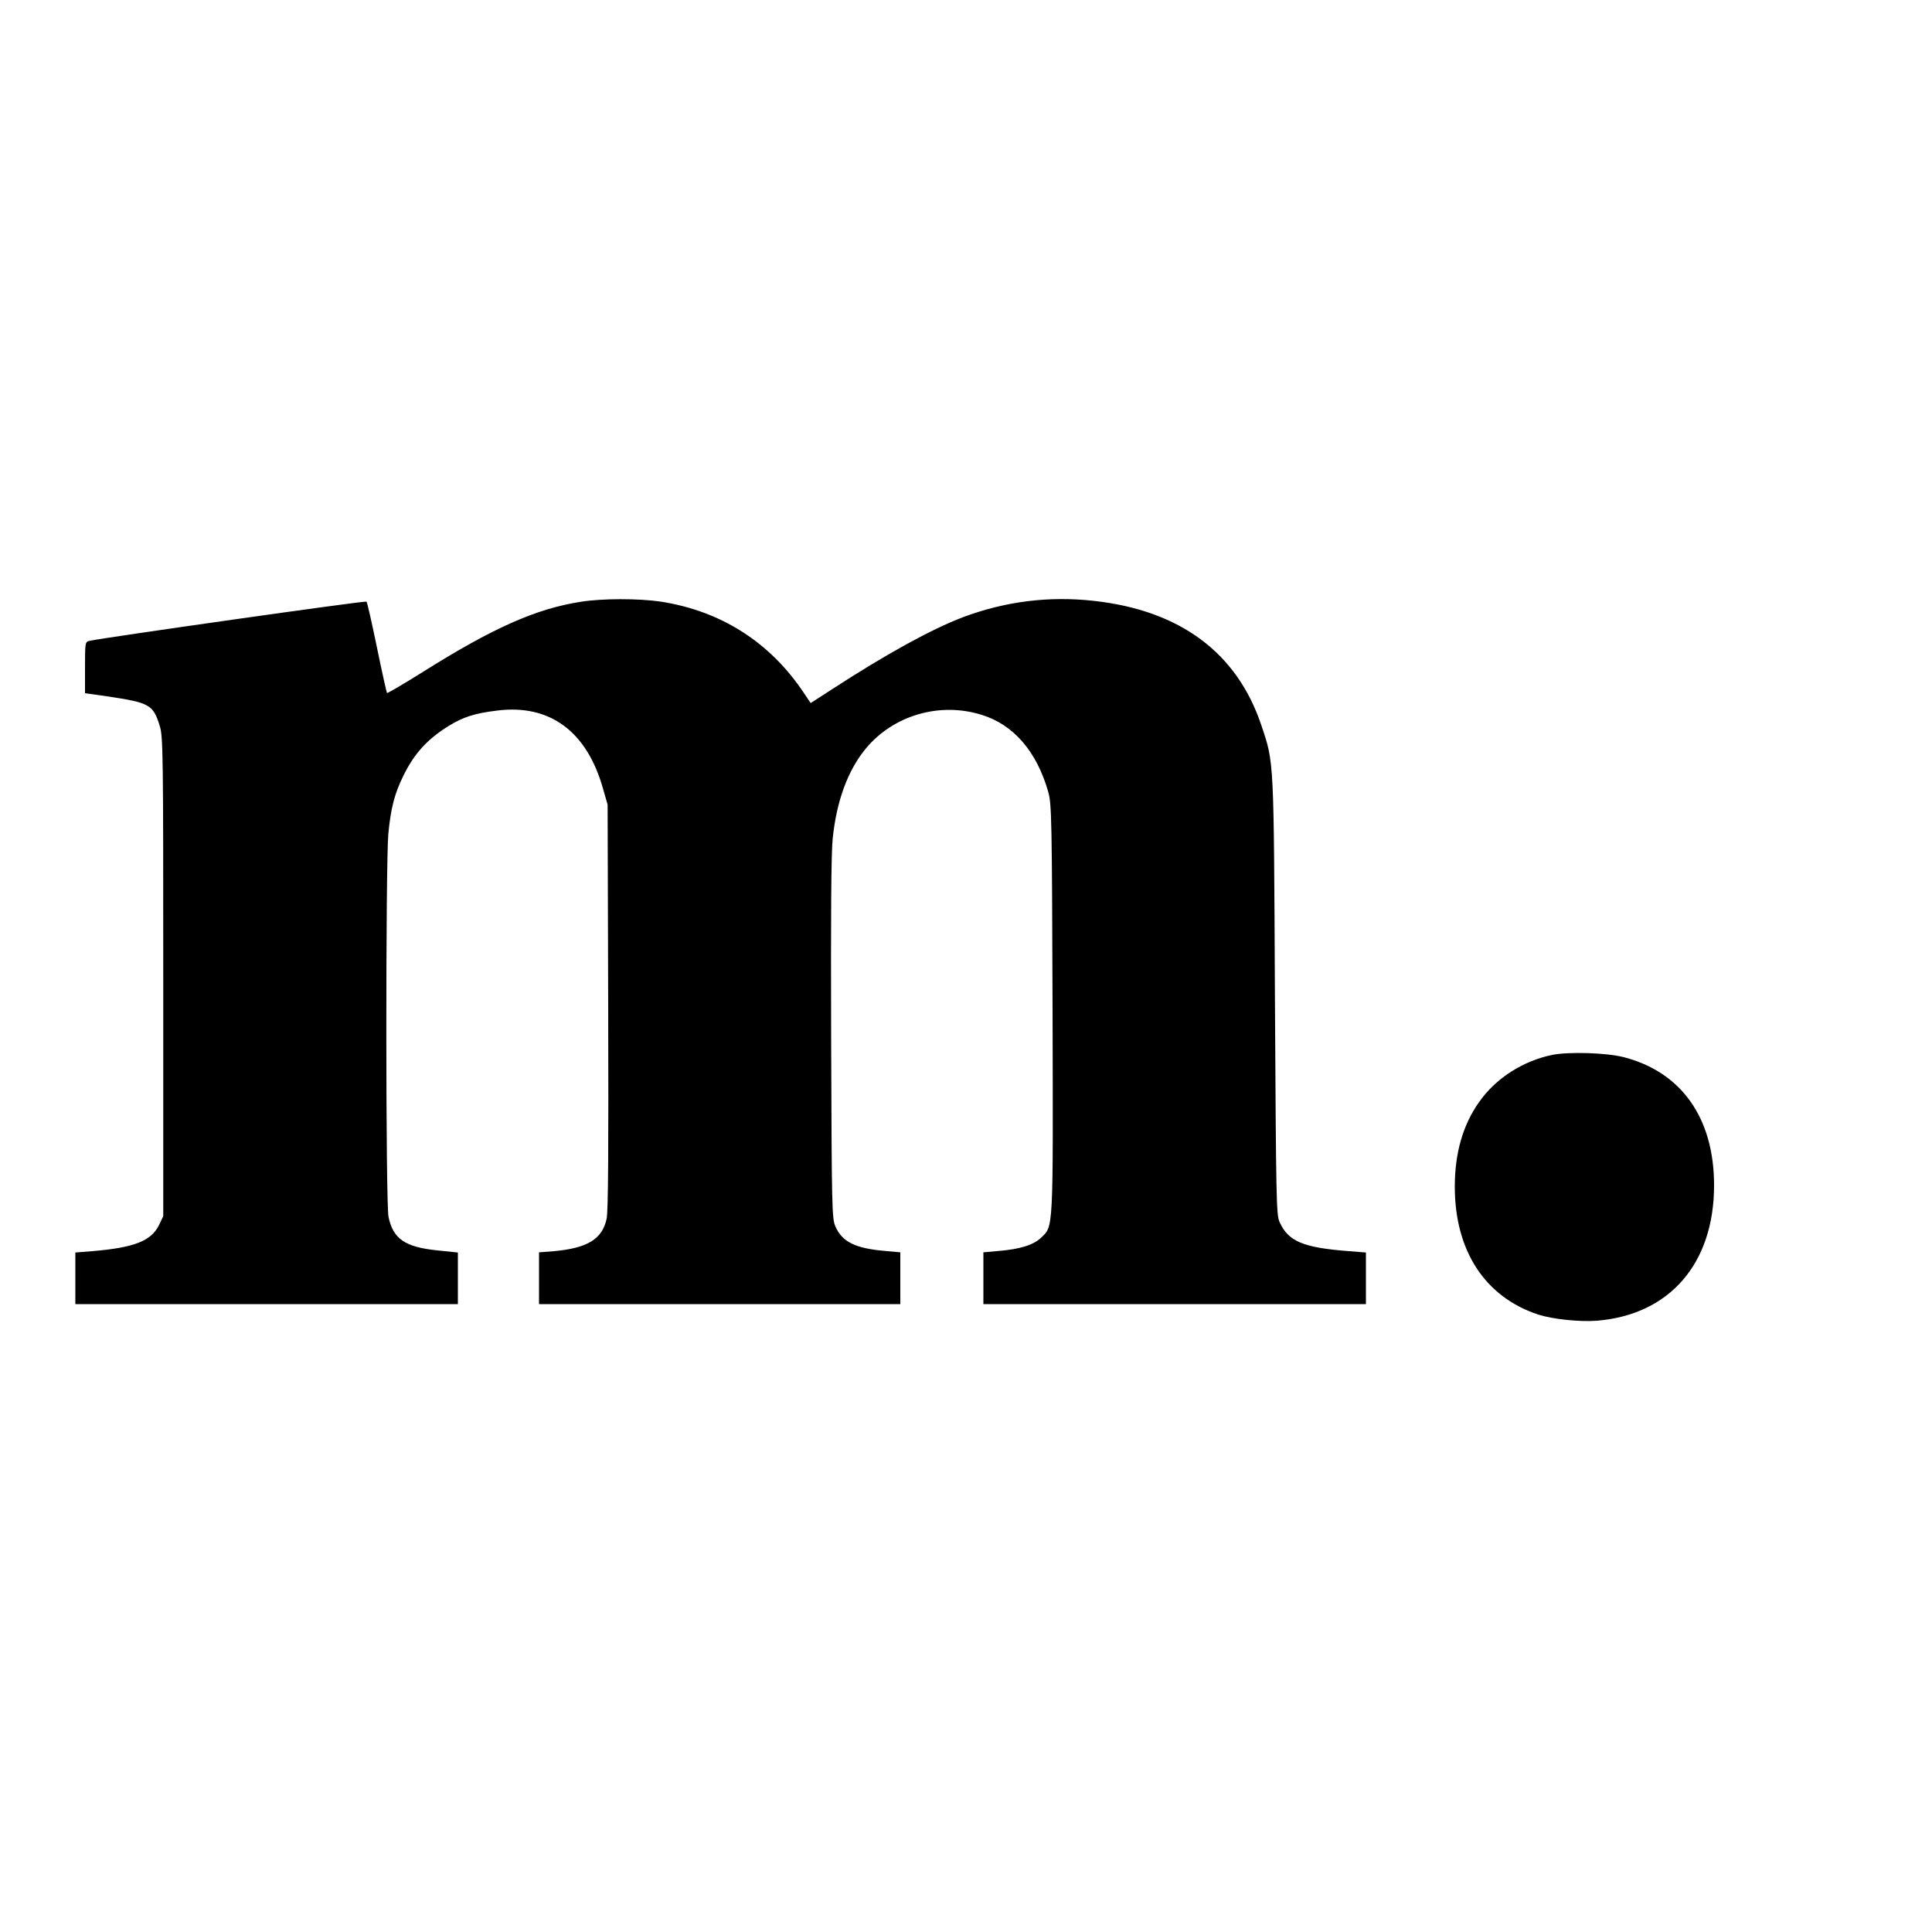 <?xml version="1.0" standalone="no"?>
<!DOCTYPE svg PUBLIC "-//W3C//DTD SVG 20010904//EN"
 "http://www.w3.org/TR/2001/REC-SVG-20010904/DTD/svg10.dtd">
<svg version="1.0" xmlns="http://www.w3.org/2000/svg"
 width="1000pt" height="1000pt" viewBox="0 0 1000 1000"
 preserveAspectRatio="xMidYMid meet">
<g transform="translate(0,1000) scale(0.1,-0.1)"
fill="#000000" stroke="none">
<path d="M3005 6885 c-231 -36 -454 -135 -818 -364 -99 -62 -181 -110 -184
-108 -2 3 -26 109 -52 236 -26 126 -50 233 -54 237 -5 6 -1363 -187 -1434
-203 -22 -5 -23 -8 -23 -138 l0 -133 113 -16 c222 -33 240 -43 274 -154 17
-53 18 -142 18 -1297 l0 -1240 -23 -48 c-41 -81 -129 -115 -345 -133 l-87 -7
0 -133 0 -134 990 0 990 0 0 134 0 133 -106 11 c-167 17 -229 59 -253 173 -15
67 -15 1831 -1 1984 13 133 32 207 78 300 56 115 125 190 235 258 75 46 134
65 249 79 274 35 467 -108 550 -407 l23 -80 3 -1045 c2 -761 0 -1059 -8 -1098
-23 -106 -99 -152 -272 -168 l-78 -6 0 -134 0 -134 935 0 935 0 0 134 0 134
-77 7 c-156 13 -224 47 -259 127 -18 41 -19 92 -22 968 -2 646 0 960 8 1040
20 194 78 352 171 465 143 173 383 243 600 175 166 -51 286 -191 345 -400 17
-61 19 -134 22 -1119 3 -1167 5 -1125 -60 -1188 -39 -37 -109 -59 -220 -68
l-78 -7 0 -134 0 -134 990 0 990 0 0 134 0 133 -87 7 c-237 18 -315 50 -360
151 -17 37 -18 111 -24 1165 -6 1240 -4 1208 -70 1405 -126 377 -421 596 -868
645 -232 26 -458 -3 -675 -84 -164 -62 -400 -192 -680 -374 l-110 -71 -35 52
c-175 263 -430 425 -741 473 -114 17 -305 17 -415 -1z"/>
<path d="M8035 4540 c-152 -31 -293 -121 -379 -244 -84 -118 -126 -264 -126
-438 0 -331 155 -570 431 -662 75 -24 215 -39 305 -32 376 31 606 296 606 701
0 349 -170 588 -471 664 -89 22 -281 28 -366 11z"/>
</g>
</svg>
